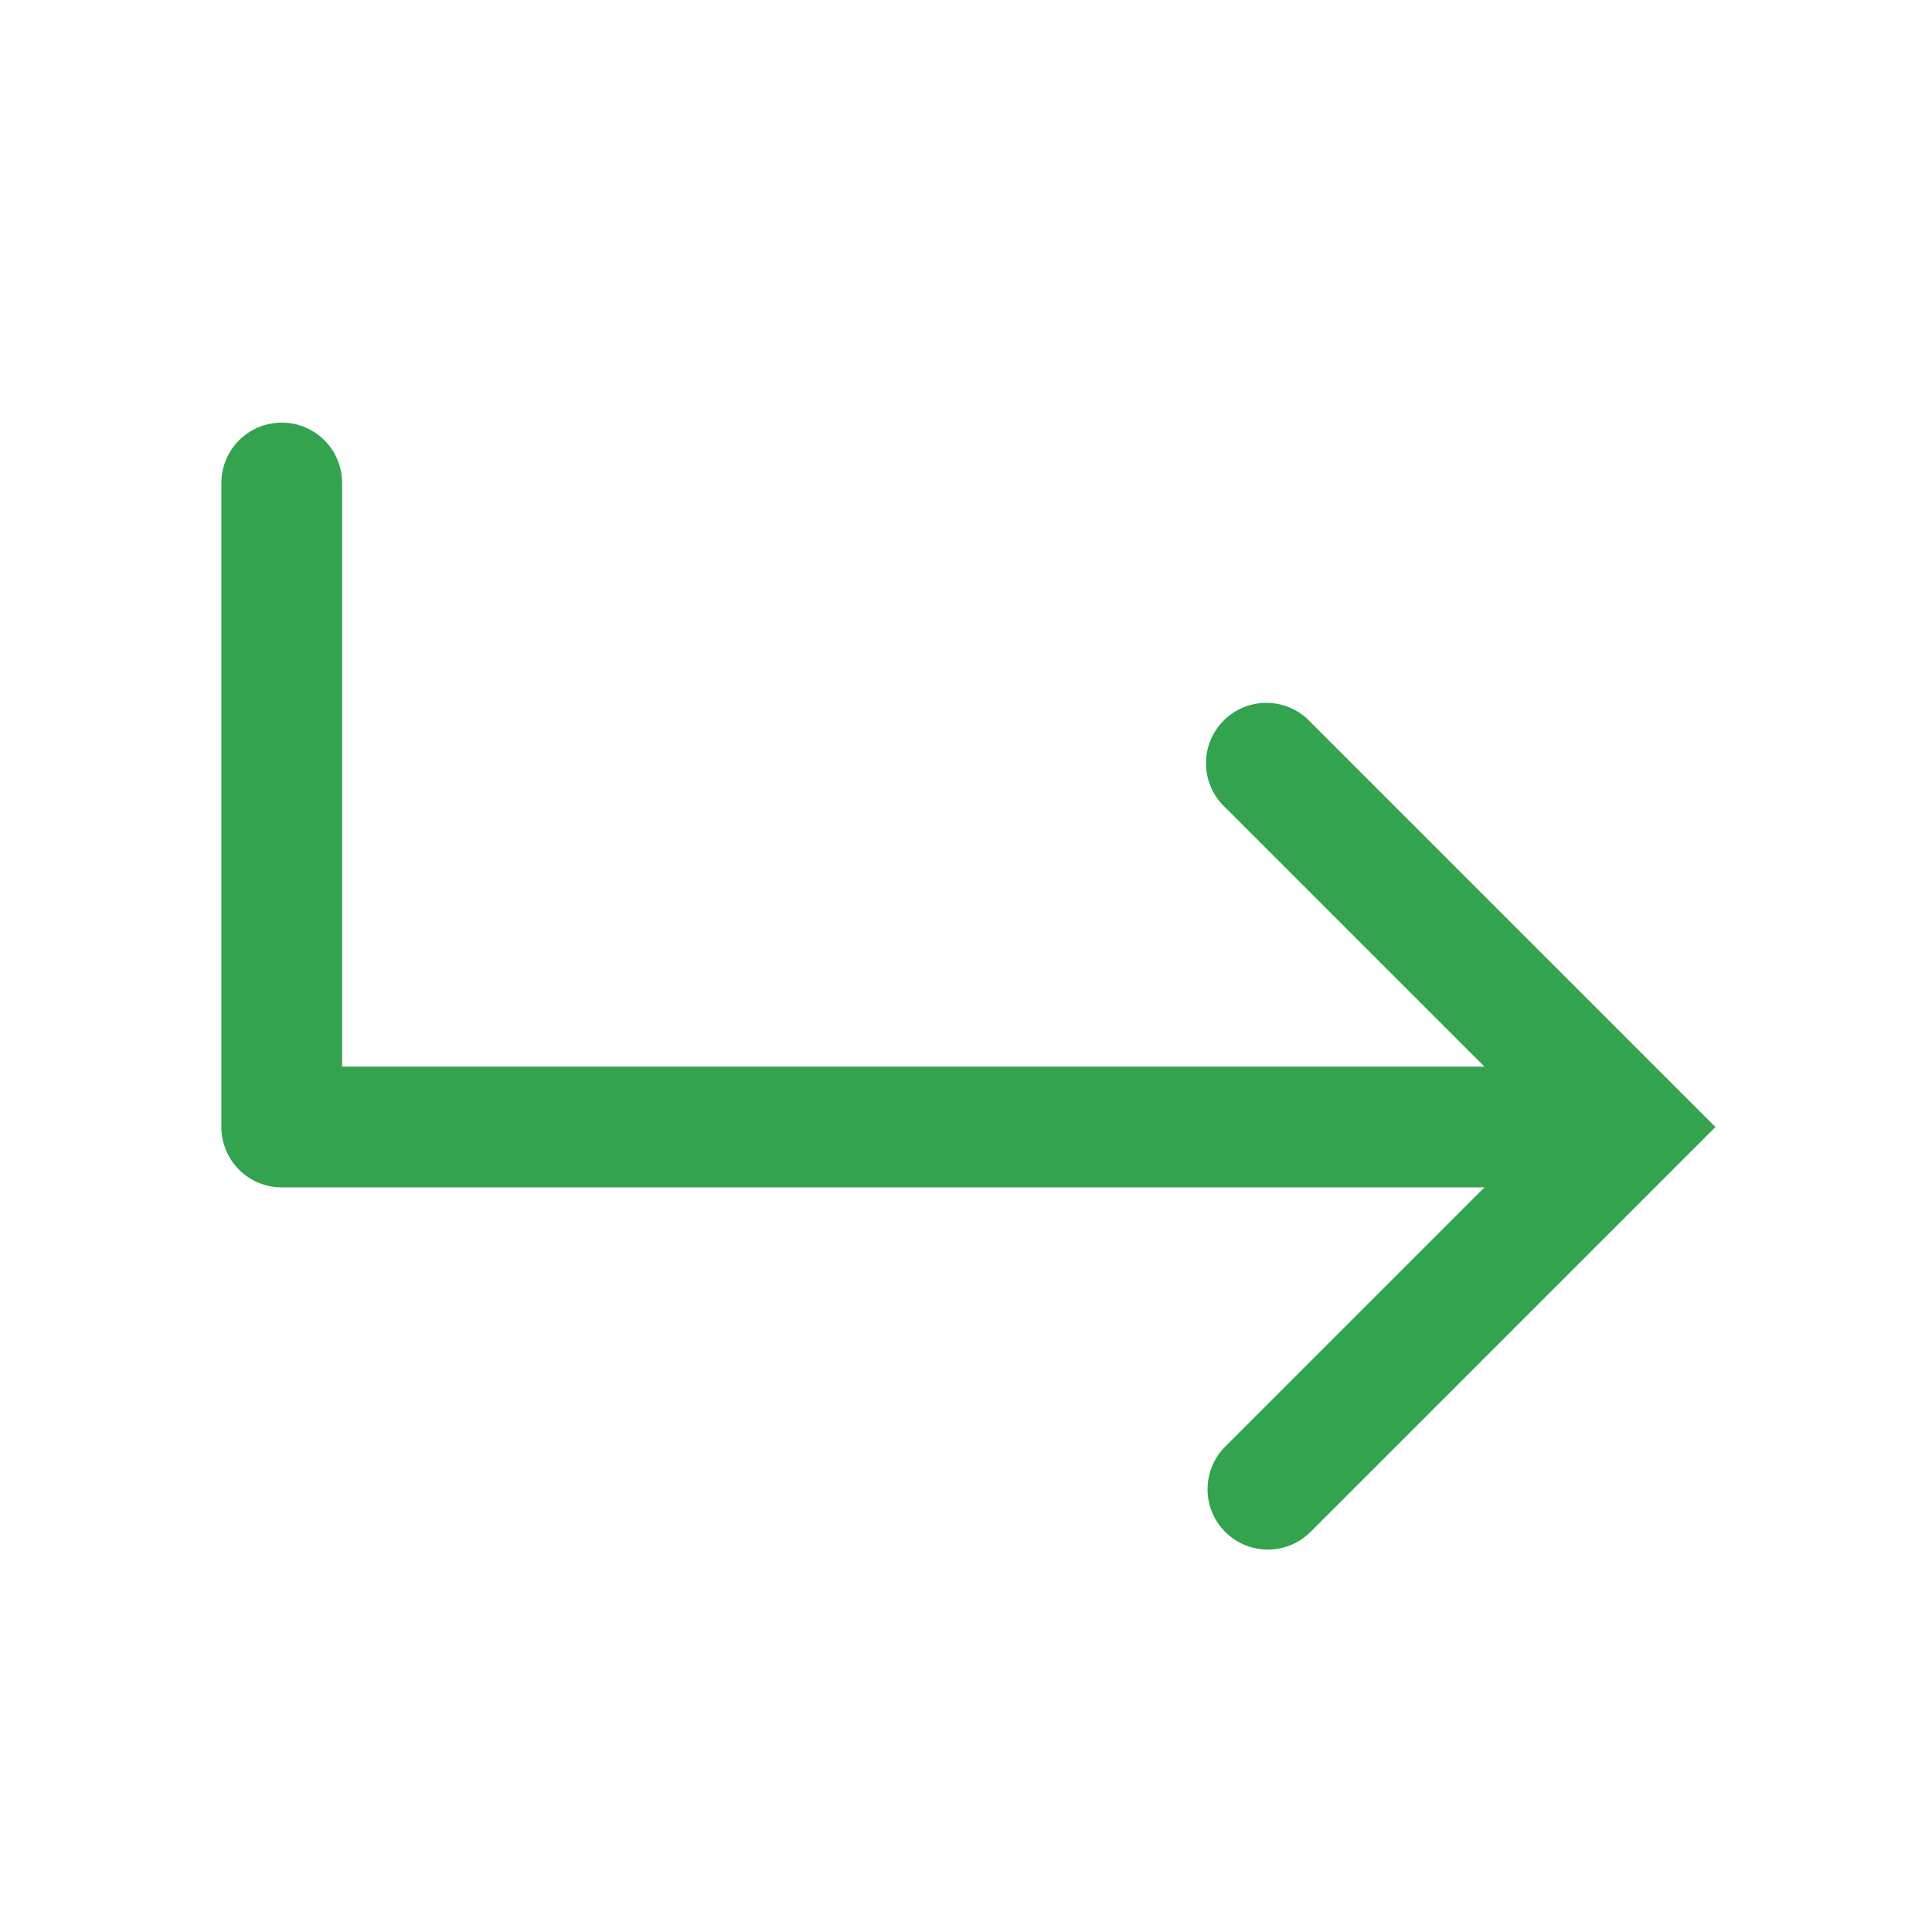 <svg viewBox="0 0 24 24" fill="#34A34F" xmlns="http://www.w3.org/2000/svg"><path fill-rule="evenodd" clip-rule="evenodd" d="M3.5 5.25a.75.75 0 0 1 .75.75v7.25H19.5a.75.75 0 0 1 0 1.5h-16a.75.75 0 0 1-.75-.75V6a.75.75 0 0 1 .75-.75z"/><path fill-rule="evenodd" clip-rule="evenodd" d="M15.22 19.03a.75.75 0 0 0 1.06 0L21.31 14l-5.03-5.03a.75.75 0 1 0-1.06 1.06L19.19 14l-3.97 3.97a.75.75 0 0 0 0 1.06z"/></svg>